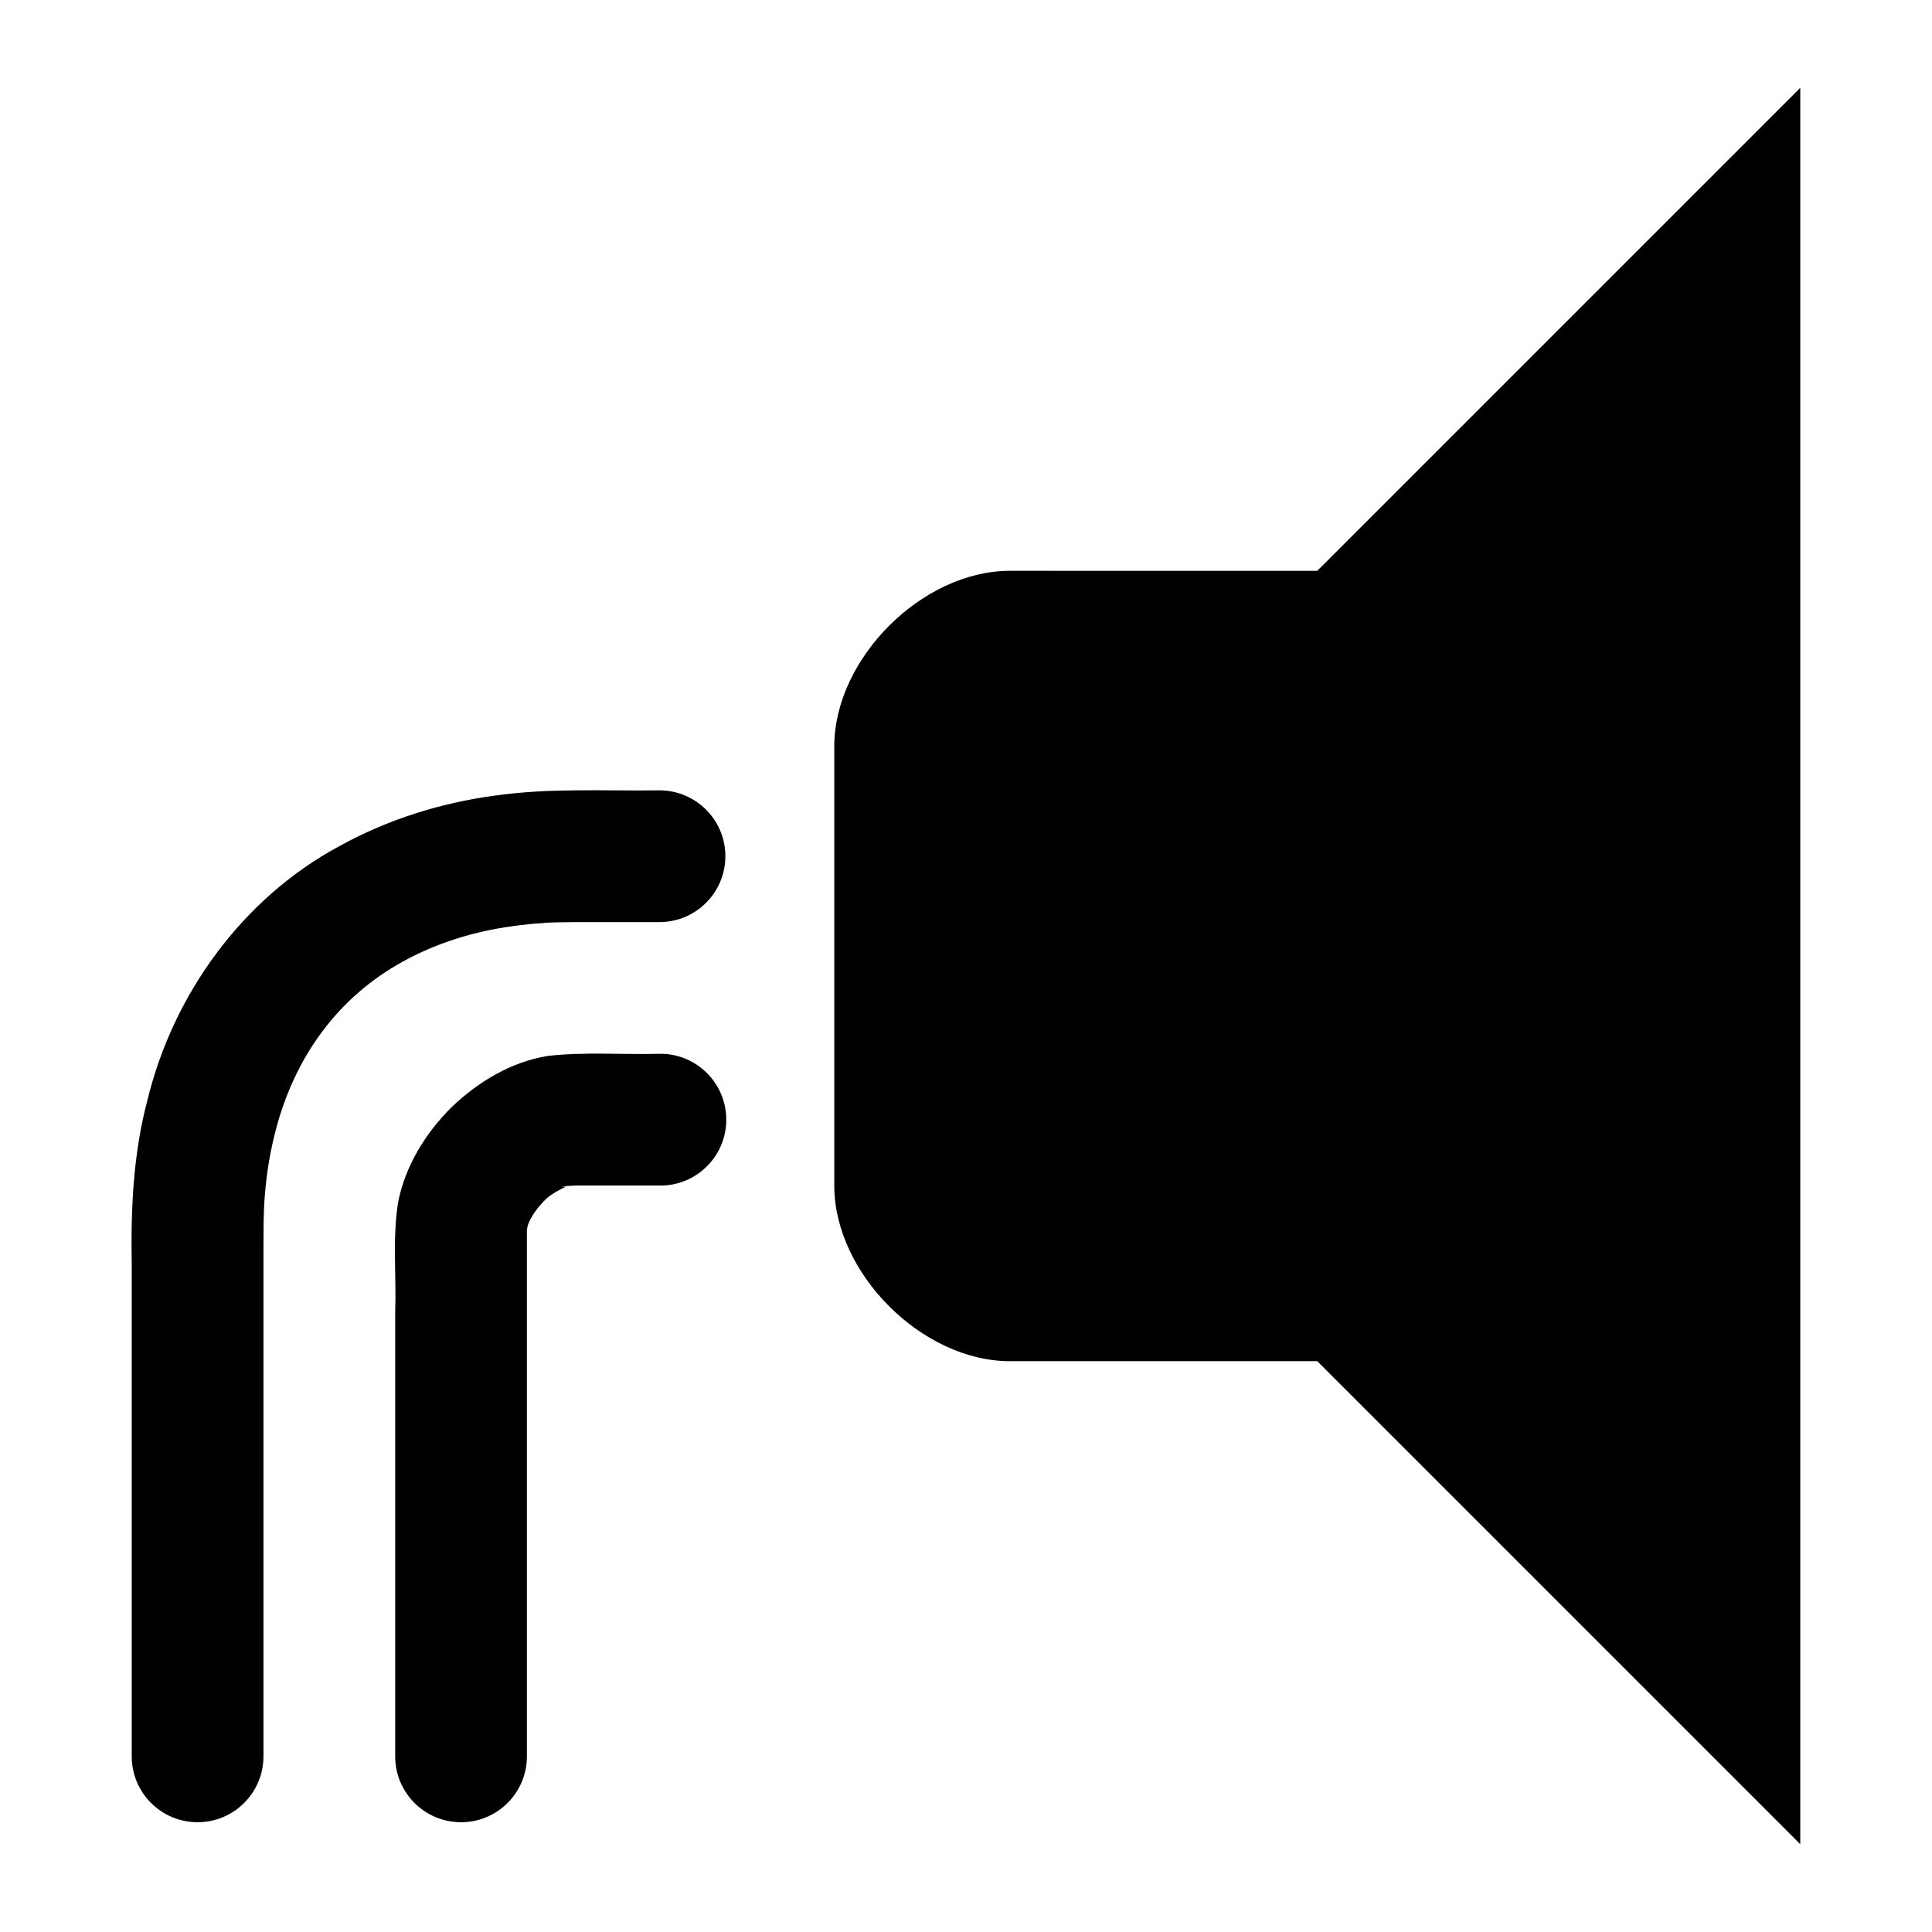 <?xml version="1.0" encoding="utf-8"?>
<!-- Generator: Adobe Illustrator 15.1.0, SVG Export Plug-In . SVG Version: 6.00 Build 0)  -->
<!DOCTYPE svg PUBLIC "-//W3C//DTD SVG 1.1//EN" "http://www.w3.org/Graphics/SVG/1.1/DTD/svg11.dtd">
<svg version="1.1" id="Layer_2" xmlns="http://www.w3.org/2000/svg" xmlns:xlink="http://www.w3.org/1999/xlink" x="0px" y="0px"
	 width="22px" height="22px" viewBox="0 0 22 22" enable-background="new 0 0 22 22" xml:space="preserve">
<g>
	<path d="M7.5,10.5H6.565c-0.076,0.001-0.333,0.002-0.392,0.012c-0.093,0.004-0.221,0.019-0.333,0.034
		c-0.46,0.062-0.884,0.2-1.25,0.402c-0.735,0.403-1.24,1.083-1.459,1.955c-0.055,0.218-0.093,0.445-0.113,0.68
		C2.998,13.81,3,14.052,3,14.39v1.87V20c0,0.414-0.336,0.75-0.75,0.75S1.5,20.414,1.5,20v-3.74v-1.87
		c-0.011-0.622,0.017-1.251,0.177-1.855c0.292-1.211,1.083-2.306,2.188-2.9C4.411,9.333,5.015,9.143,5.633,9.06
		C6.251,8.971,6.877,9.008,7.5,9c0.414-0.005,0.754,0.326,0.76,0.74c0.005,0.414-0.326,0.754-0.74,0.76c-0.002,0-0.004,0-0.006,0
		H7.5z"/>
</g>
<g>
	<path d="M7.5,13.5H6.869H6.553c0.122-0.006-0.262,0.011-0.121,0.013c0.07-0.02-0.153,0.062-0.24,0.167
		c-0.113,0.109-0.185,0.255-0.188,0.302C6,13.997,6.006,13.992,6,14.005v0.315v0.632V20c0,0.414-0.336,0.75-0.75,0.75
		S4.5,20.414,4.5,20v-5.048c0.015-0.42-0.033-0.844,0.033-1.26c0.081-0.415,0.312-0.789,0.609-1.084
		c0.302-0.289,0.679-0.517,1.097-0.584C6.657,11.976,7.08,12.011,7.5,12c0.414-0.011,0.759,0.316,0.77,0.73s-0.316,0.759-0.73,0.77
		c-0.005,0-0.011,0-0.016,0H7.5z"/>
</g>
<path d="M20.5,21L15,15.5h-3.5c-1,0-2-1-2-2v-5c0-1,1-2,2-2H15L20.5,1V21z"/>
</svg>
